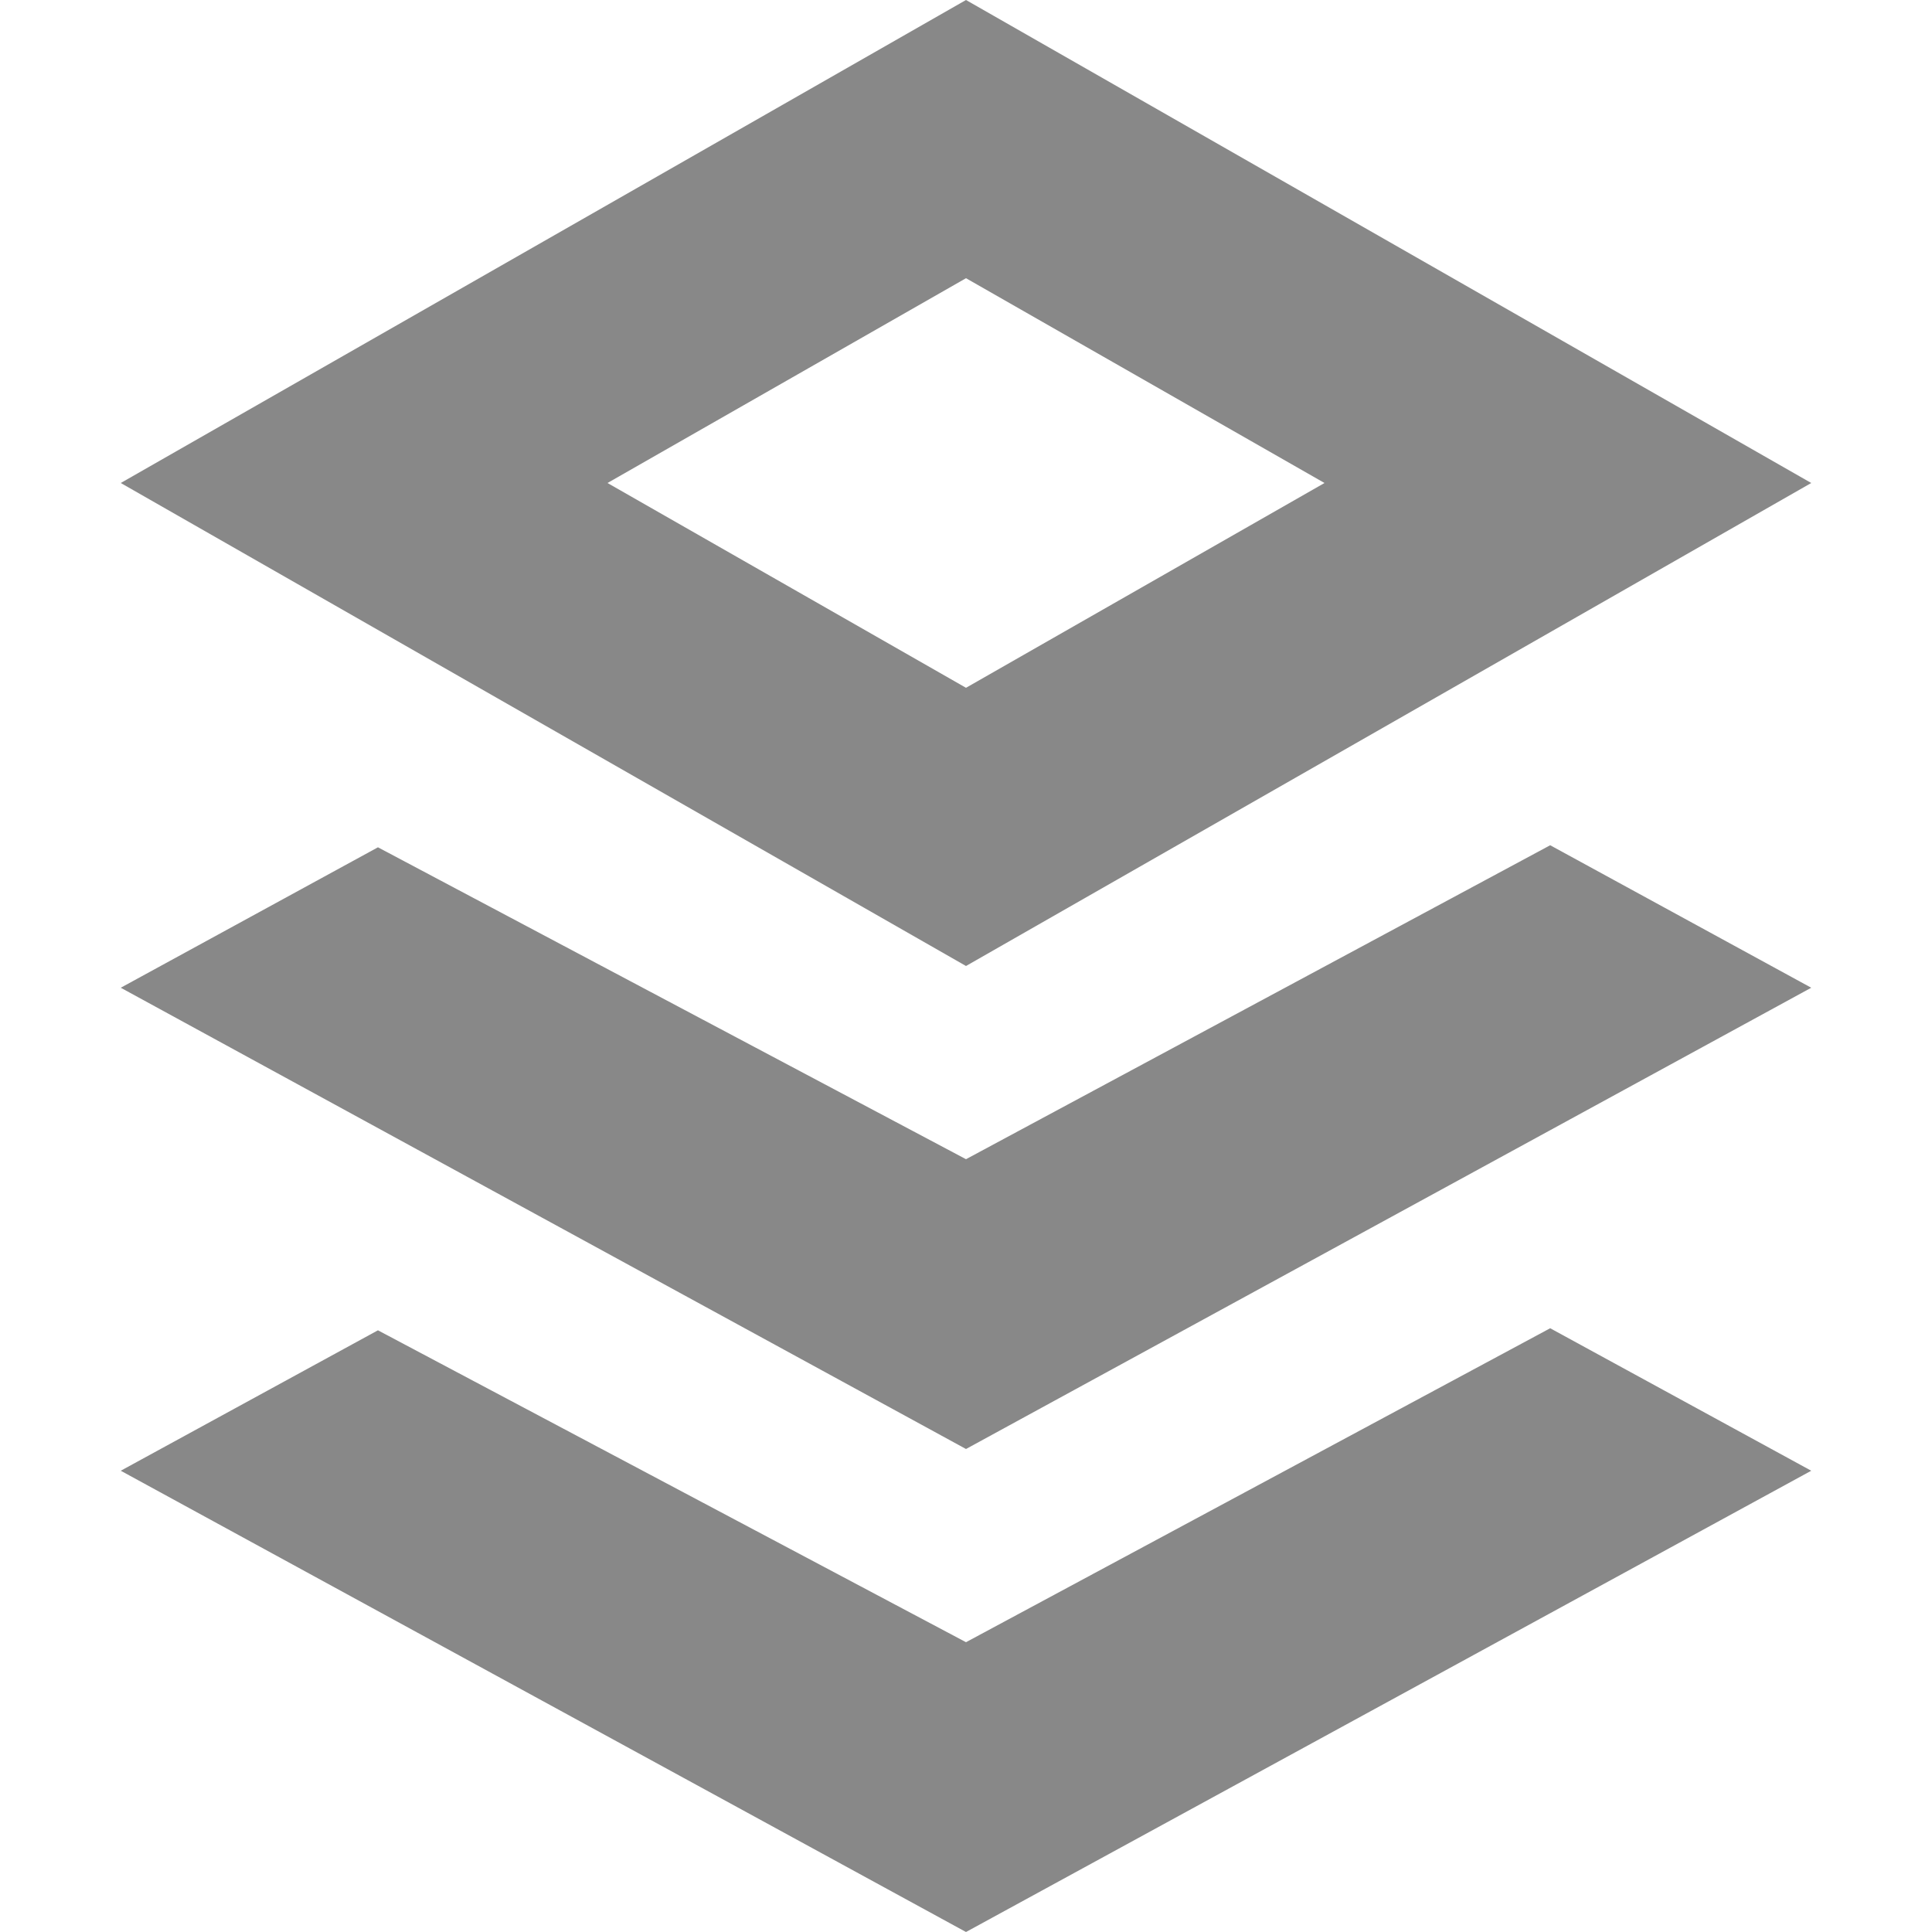 <svg width="16" height="16" xmlns="http://www.w3.org/2000/svg"><path d="M8 5.696L10.969 4 8 2.304 5.031 4 8 5.696zM1 4l7-4 7 4-7 4-7-4zm2.13 7.017L8 13.6l4.838-2.6L15 12.18 8 16l-7-3.82 2.13-1.163zm0-4L8 9.6 12.838 7 15 8.18 8 12 1 8.18l2.13-1.163z" fill="#888" fill-rule="nonzero"/></svg>